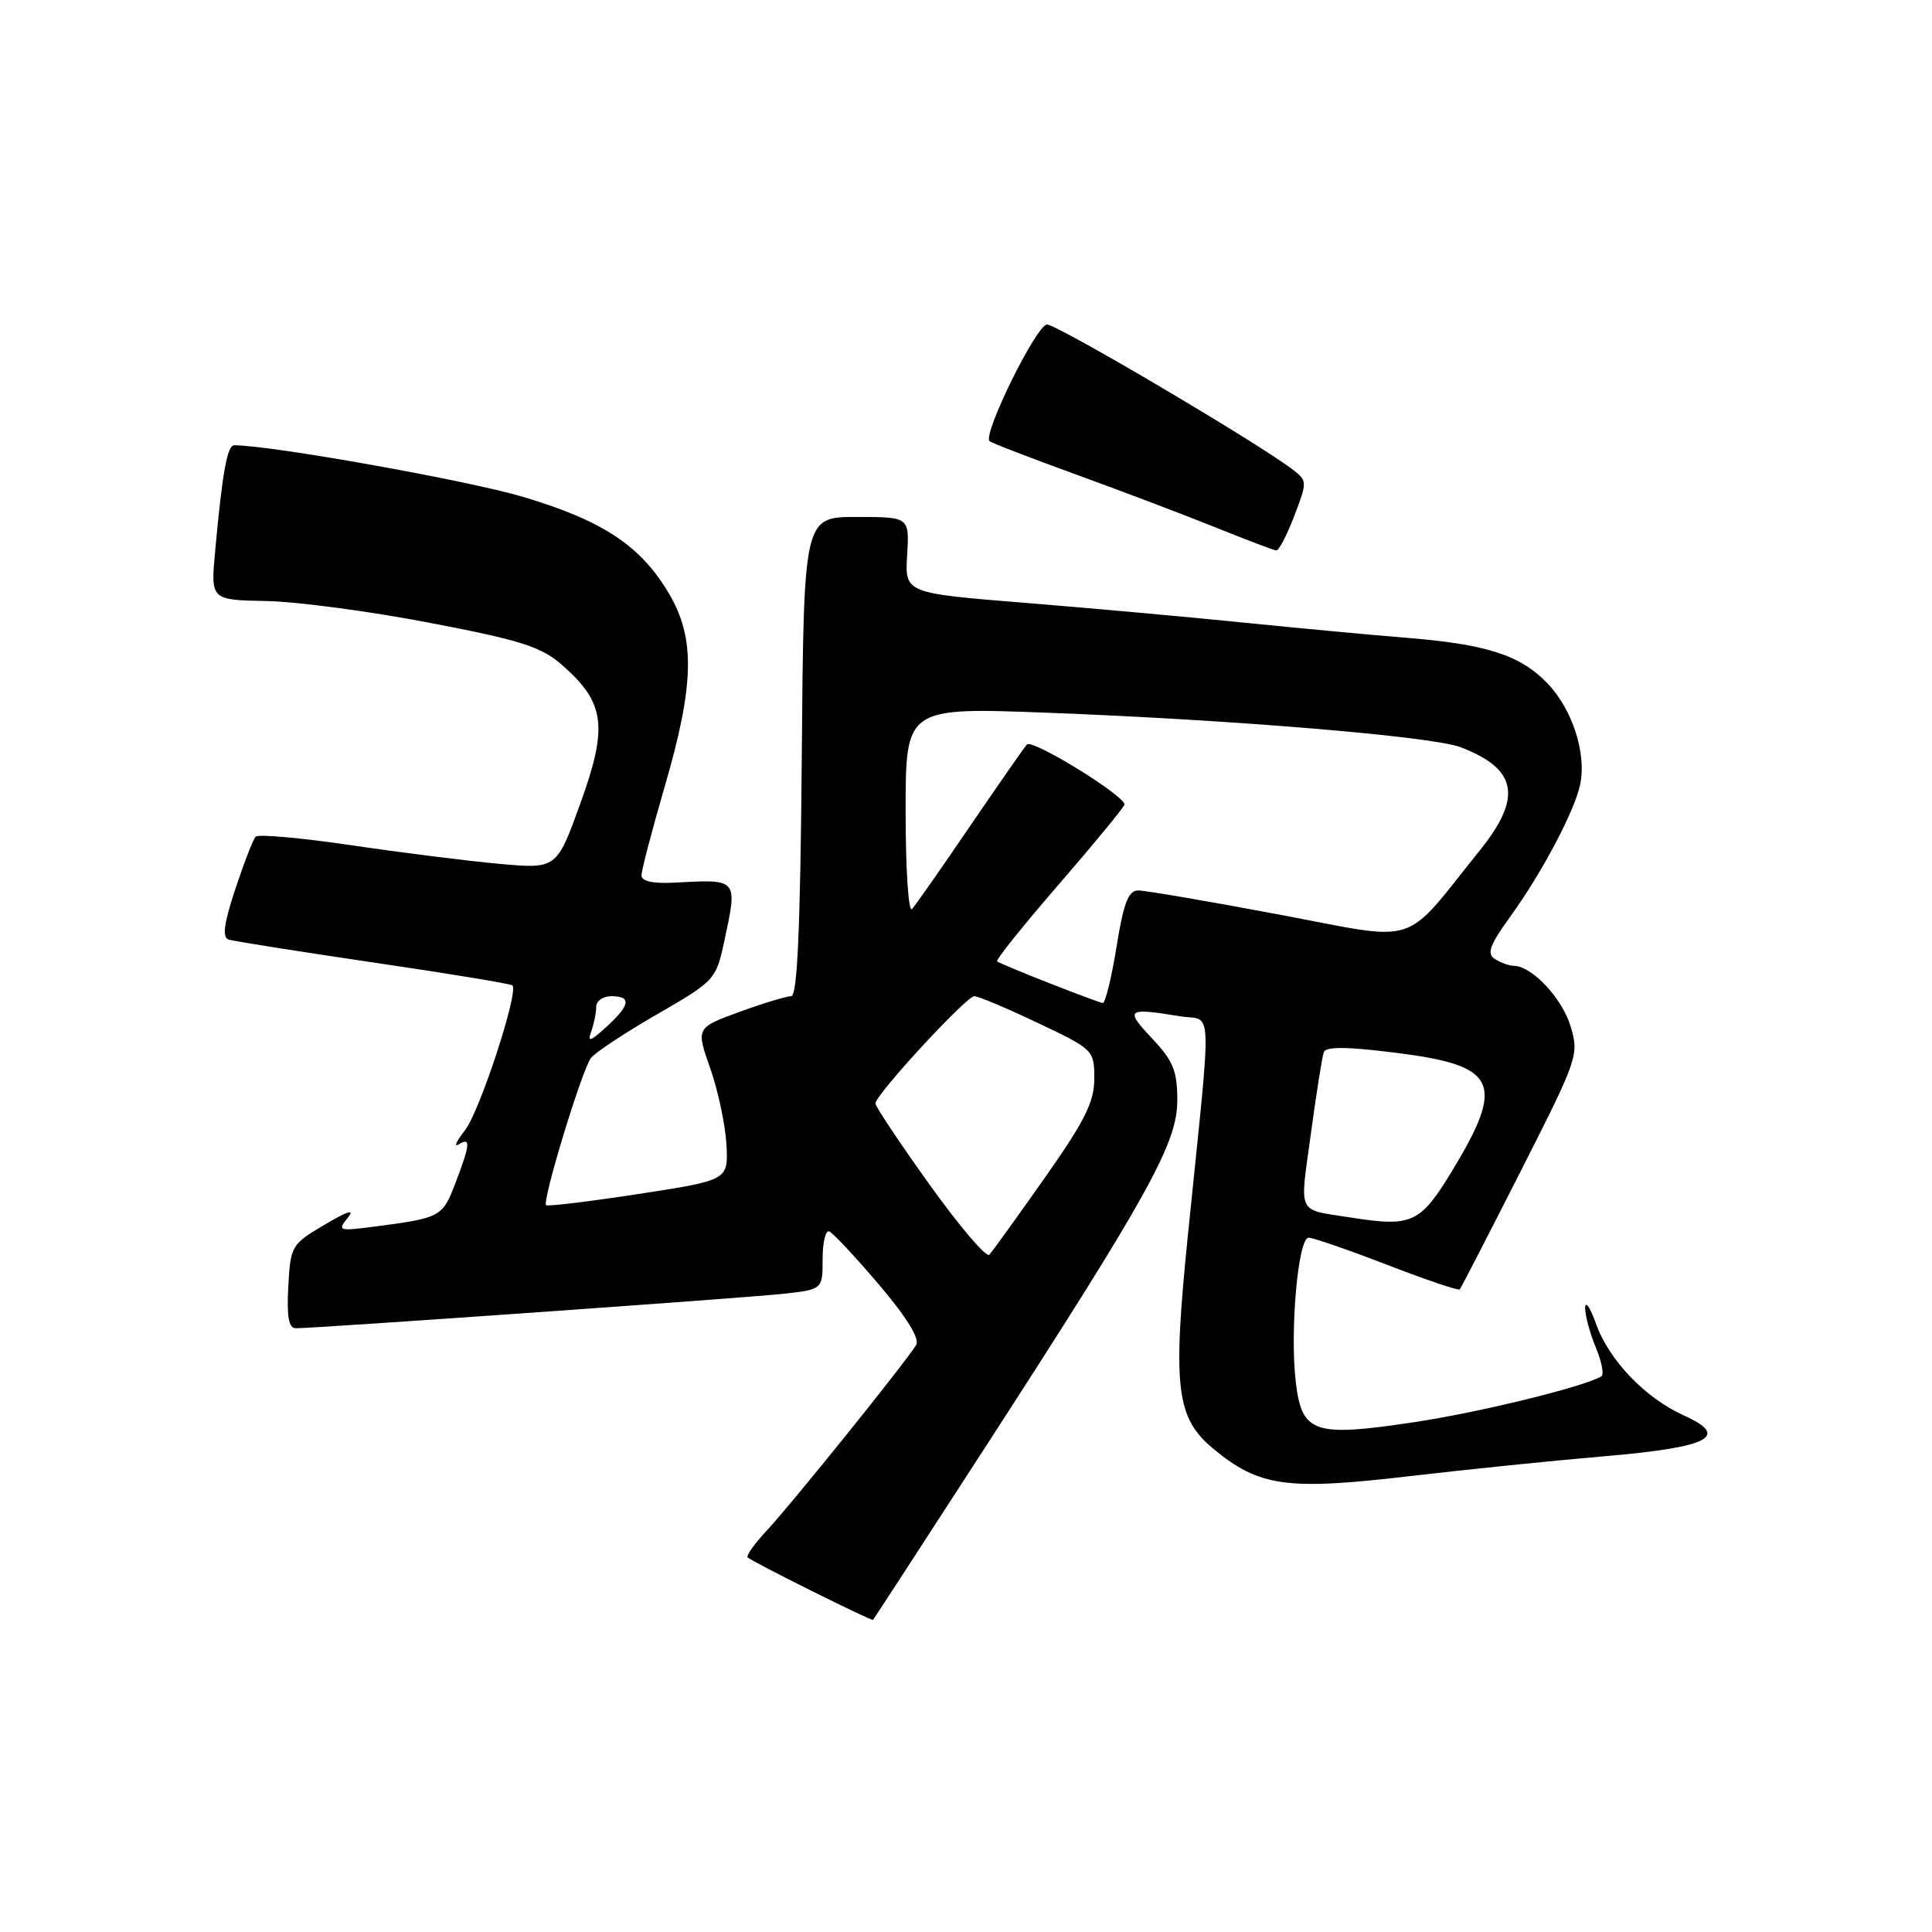 <?xml version="1.0" encoding="UTF-8" standalone="no"?>
<!DOCTYPE svg PUBLIC "-//W3C//DTD SVG 1.1//EN" "http://www.w3.org/Graphics/SVG/1.1/DTD/svg11.dtd" >
<svg xmlns="http://www.w3.org/2000/svg" xmlns:xlink="http://www.w3.org/1999/xlink" version="1.1" viewBox="0 0 256 256">
 <g >
 <path fill="currentColor"
d=" M 130.73 191.49 C 152.30 158.15 156.00 151.46 156.00 145.79 C 156.00 141.89 155.46 140.57 152.63 137.57 C 149.01 133.73 149.31 133.50 156.35 134.66 C 160.75 135.39 160.63 131.88 157.40 163.69 C 155.35 183.89 155.83 187.89 160.81 192.00 C 166.84 196.98 170.50 197.50 186.50 195.63 C 194.20 194.73 205.90 193.53 212.49 192.97 C 226.52 191.78 229.32 190.35 223.13 187.56 C 217.99 185.24 213.20 180.24 211.47 175.38 C 210.71 173.24 210.07 172.30 210.04 173.28 C 210.02 174.26 210.65 176.61 211.44 178.51 C 212.23 180.41 212.57 182.14 212.19 182.37 C 209.88 183.76 195.99 187.16 187.30 188.46 C 174.08 190.44 172.50 189.90 171.70 183.14 C 170.90 176.38 172.00 164.00 173.40 164.00 C 174.00 164.00 178.69 165.62 183.81 167.60 C 188.94 169.58 193.26 171.05 193.43 170.85 C 193.59 170.66 197.23 163.61 201.50 155.19 C 209.08 140.26 209.25 139.77 208.11 135.99 C 207.01 132.29 203.00 128.02 200.62 127.98 C 200.00 127.98 198.87 127.57 198.09 127.08 C 196.96 126.36 197.37 125.26 200.19 121.35 C 204.32 115.64 208.61 107.52 209.37 104.00 C 210.26 99.85 208.35 93.95 204.98 90.48 C 201.37 86.76 196.90 85.34 186.00 84.48 C 181.88 84.15 172.43 83.27 165.00 82.52 C 157.57 81.76 144.39 80.57 135.70 79.87 C 119.90 78.59 119.90 78.59 120.20 73.55 C 120.50 68.50 120.50 68.50 113.50 68.50 C 106.50 68.50 106.50 68.50 106.24 100.25 C 106.05 123.08 105.65 132.00 104.84 132.00 C 104.22 132.00 101.12 132.94 97.96 134.09 C 92.22 136.19 92.22 136.19 94.12 141.59 C 95.16 144.56 96.12 149.10 96.26 151.68 C 96.50 156.38 96.50 156.38 84.60 158.21 C 78.06 159.21 72.55 159.88 72.36 159.69 C 71.81 159.14 77.15 141.63 78.32 140.17 C 78.91 139.43 82.86 136.82 87.12 134.37 C 94.65 130.02 94.88 129.78 95.93 124.91 C 97.76 116.34 97.90 116.50 89.25 116.96 C 86.50 117.10 85.00 116.76 85.00 115.99 C 85.00 115.33 86.39 110.03 88.08 104.21 C 92.00 90.76 92.15 84.63 88.68 78.72 C 84.93 72.32 79.92 69.00 69.25 65.82 C 61.93 63.65 35.90 59.00 31.04 59.00 C 30.11 59.00 29.45 62.67 28.51 73.00 C 27.91 79.50 27.91 79.50 35.31 79.64 C 39.38 79.72 49.13 81.02 56.97 82.53 C 69.19 84.88 71.72 85.69 74.56 88.19 C 80.17 93.12 80.58 96.29 76.91 106.43 C 73.76 115.15 73.76 115.15 66.13 114.46 C 61.93 114.08 53.10 112.97 46.50 111.99 C 39.90 111.02 34.22 110.51 33.88 110.86 C 33.54 111.21 32.33 114.34 31.18 117.80 C 29.66 122.41 29.42 124.21 30.30 124.50 C 30.96 124.71 39.60 126.08 49.50 127.54 C 59.40 128.99 67.68 130.36 67.90 130.57 C 68.76 131.41 63.56 147.29 61.61 149.77 C 60.47 151.22 60.09 152.06 60.77 151.64 C 62.40 150.63 62.32 151.59 60.36 156.73 C 58.63 161.27 58.42 161.38 49.55 162.54 C 44.90 163.14 44.69 163.08 46.05 161.40 C 47.07 160.16 46.16 160.42 43.00 162.29 C 38.62 164.87 38.49 165.09 38.20 170.47 C 37.98 174.46 38.26 176.00 39.18 176.00 C 41.95 176.00 98.82 171.98 103.75 171.44 C 109.00 170.86 109.00 170.86 109.00 166.84 C 109.00 164.64 109.39 162.98 109.88 163.17 C 110.36 163.35 113.32 166.52 116.46 170.21 C 120.14 174.54 121.89 177.38 121.40 178.21 C 120.11 180.37 104.89 199.29 101.66 202.74 C 100.00 204.51 98.83 206.15 99.07 206.37 C 99.73 206.98 115.48 214.82 115.68 214.64 C 115.78 214.55 122.55 204.13 130.73 191.49 Z  M 171.50 68.36 C 173.25 63.77 173.25 63.70 171.14 62.11 C 166.26 58.43 140.09 43.00 138.74 43.00 C 137.35 43.00 130.19 57.53 131.12 58.45 C 131.35 58.68 136.47 60.66 142.52 62.85 C 148.56 65.05 156.88 68.20 161.00 69.86 C 165.12 71.52 168.78 72.91 169.11 72.94 C 169.45 72.97 170.53 70.91 171.50 68.36 Z  M 123.19 156.99 C 119.23 151.47 116.00 146.62 116.00 146.21 C 116.00 145.06 128.04 132.00 129.11 132.00 C 129.63 132.00 133.42 133.60 137.53 135.55 C 144.90 139.05 145.00 139.14 145.00 142.92 C 145.00 146.02 143.75 148.52 138.40 156.12 C 134.77 161.28 131.48 165.84 131.09 166.26 C 130.70 166.68 127.14 162.51 123.19 156.99 Z  M 179.00 161.33 C 171.75 160.19 172.21 161.15 173.69 150.28 C 174.42 144.90 175.19 140.02 175.41 139.42 C 175.69 138.66 178.48 138.68 185.04 139.51 C 198.41 141.18 199.49 143.48 192.41 155.15 C 188.19 162.10 187.09 162.61 179.00 161.33 Z  M 78.34 136.67 C 78.70 135.66 79.00 134.20 79.00 133.42 C 79.00 132.64 79.90 132.00 81.00 132.00 C 83.71 132.00 83.51 133.18 80.34 136.08 C 78.20 138.03 77.81 138.14 78.34 136.67 Z  M 139.00 130.26 C 135.43 128.86 132.33 127.56 132.12 127.39 C 131.91 127.21 135.62 122.58 140.37 117.10 C 145.12 111.61 149.00 106.89 149.00 106.60 C 149.00 105.40 136.75 97.86 136.07 98.65 C 135.66 99.12 132.26 104.00 128.51 109.50 C 124.77 115.00 121.32 119.93 120.85 120.45 C 120.38 120.98 120.00 115.25 120.00 107.57 C 120.00 93.73 120.00 93.73 138.75 94.44 C 163.19 95.36 189.74 97.57 193.51 99.00 C 201.05 101.87 201.76 105.63 196.10 112.66 C 185.66 125.64 188.43 124.75 169.42 121.17 C 160.11 119.42 151.75 117.99 150.82 117.99 C 149.51 118.00 148.88 119.63 147.94 125.50 C 147.27 129.62 146.45 132.96 146.11 132.91 C 145.78 132.85 142.57 131.66 139.00 130.26 Z "/>
</g>
</svg>